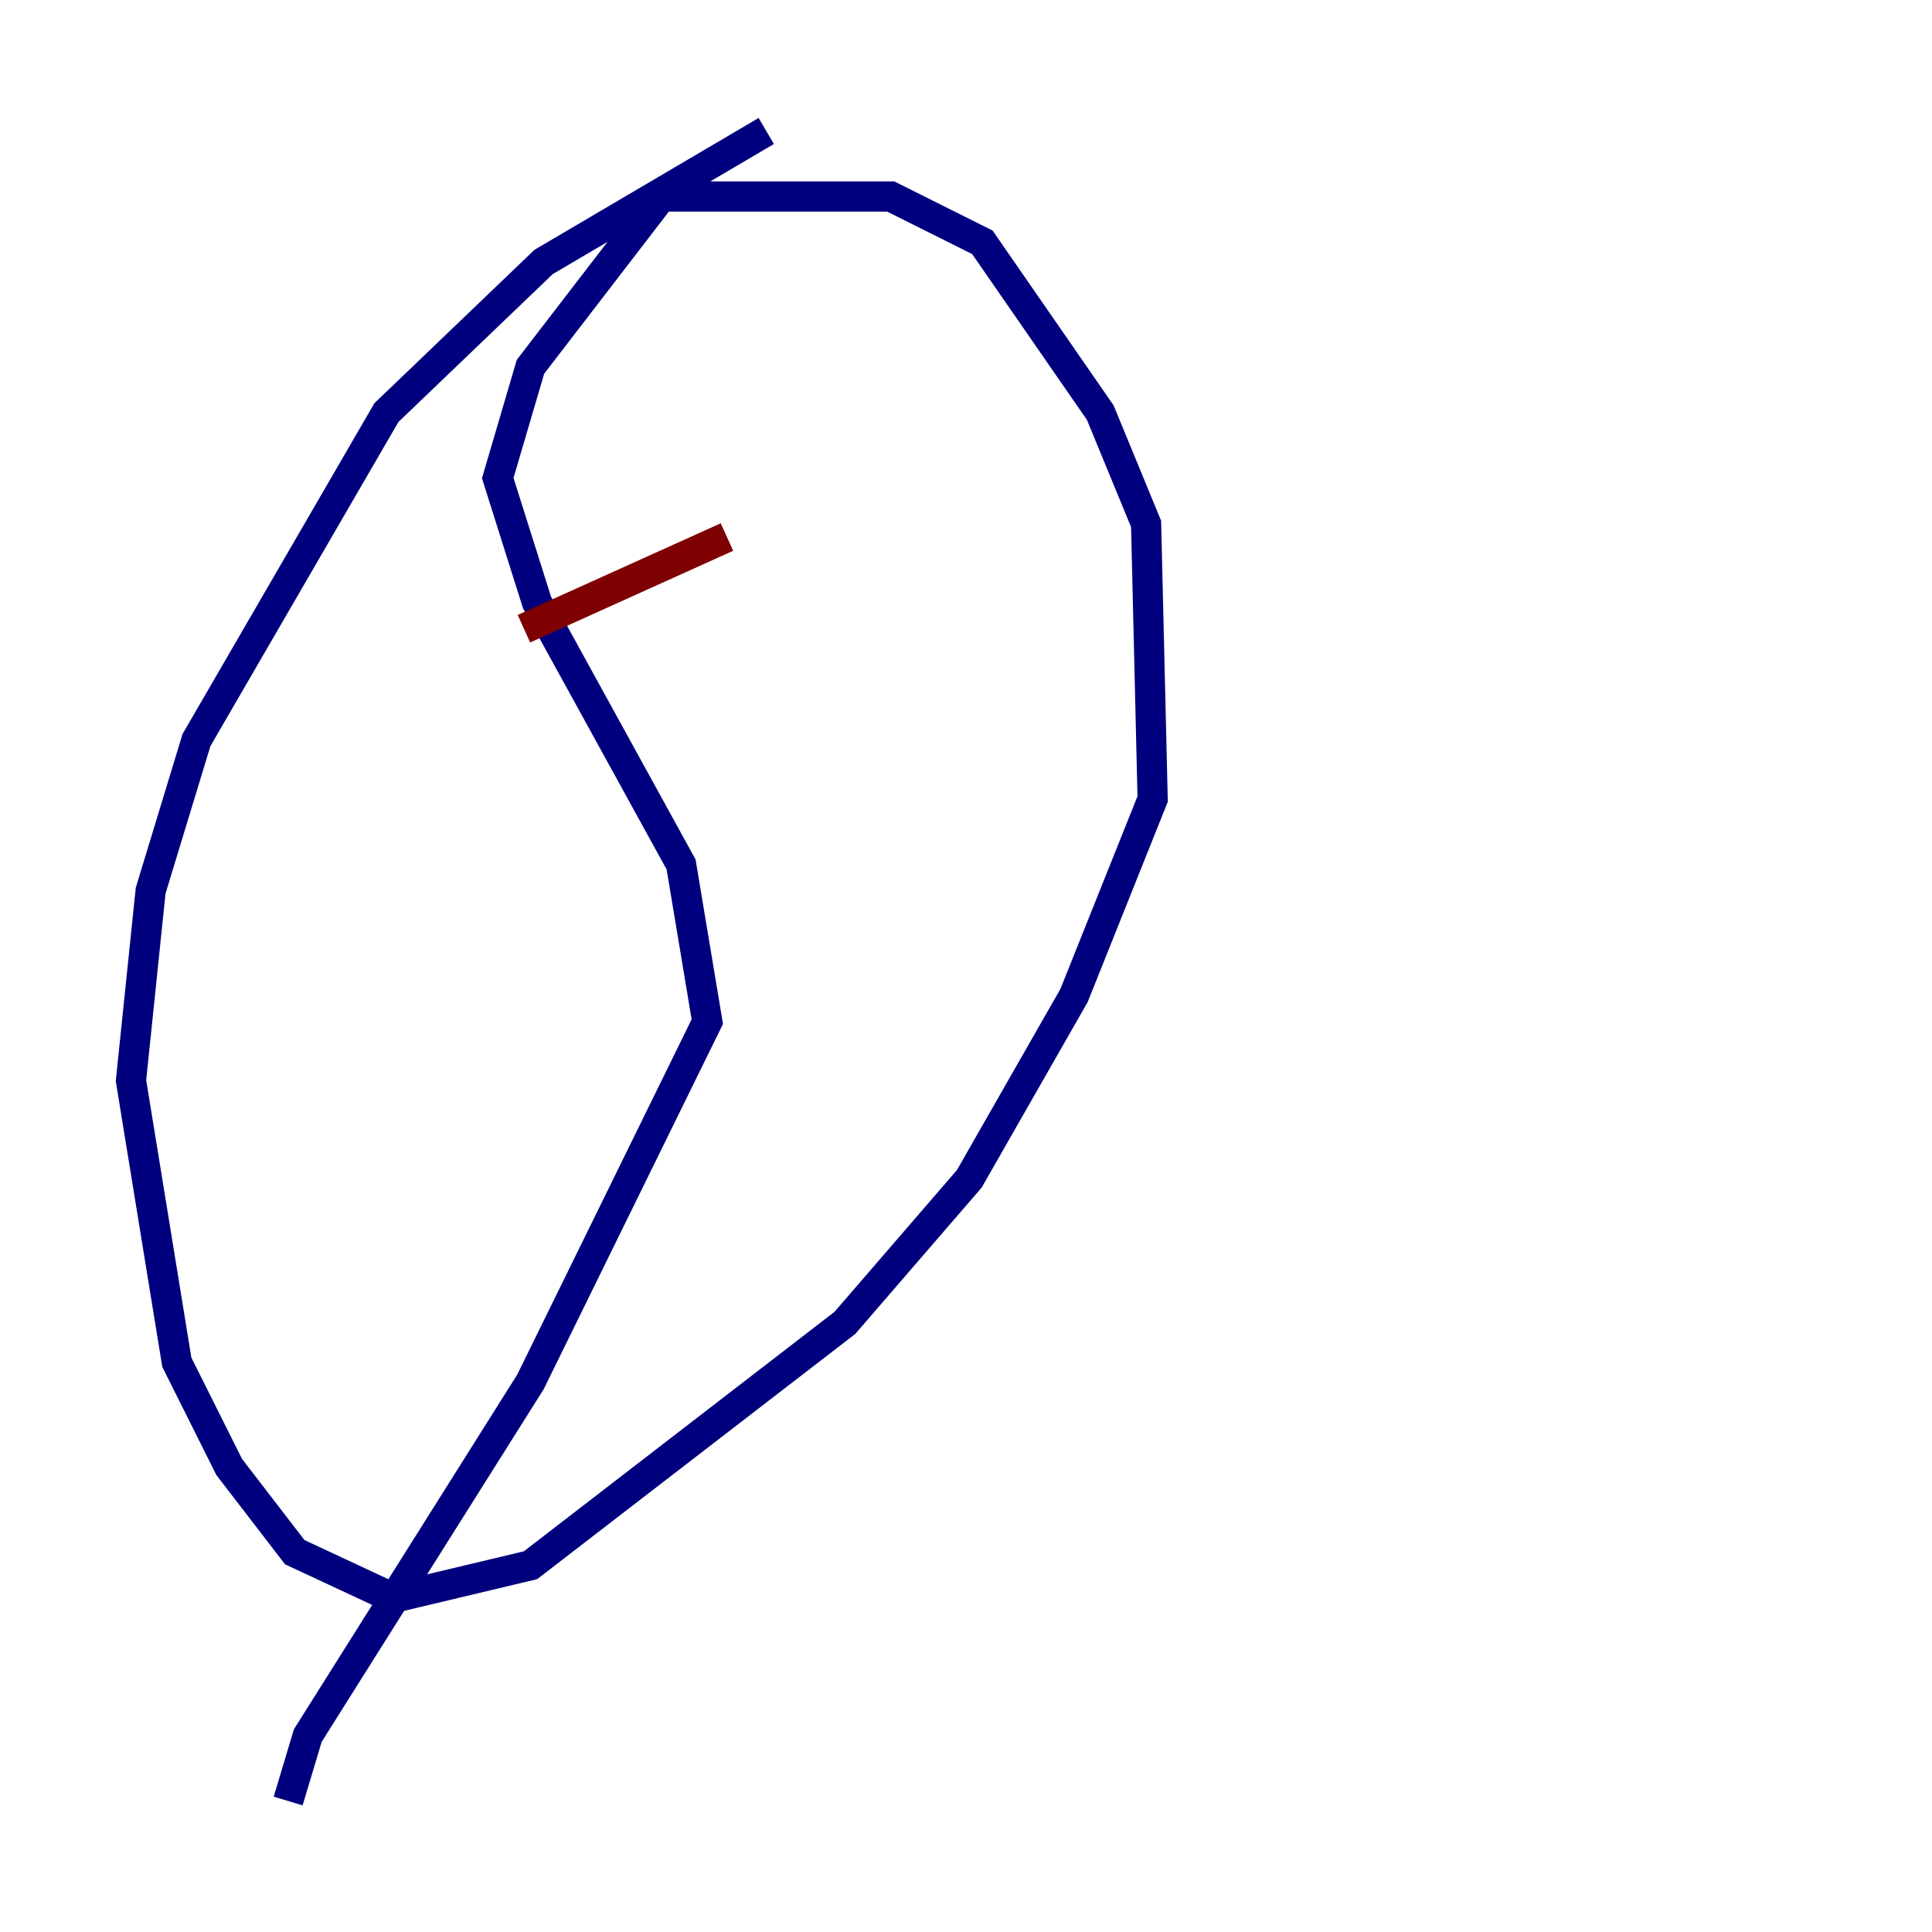 <?xml version="1.0" encoding="utf-8" ?>
<svg baseProfile="tiny" height="128" version="1.2" viewBox="0,0,128,128" width="128" xmlns="http://www.w3.org/2000/svg" xmlns:ev="http://www.w3.org/2001/xml-events" xmlns:xlink="http://www.w3.org/1999/xlink"><defs /><polyline fill="none" points="50.766,8.678 36.014,17.356 25.6,27.336 13.017,49.031 9.98,59.01 8.678,71.593 11.715,90.251 15.186,97.193 19.525,102.834 26.034,105.871 35.146,103.702 55.973,87.647 64.217,78.102 71.159,65.953 76.366,52.936 75.932,34.712 72.895,27.336 65.085,16.054 59.01,13.017 43.824,13.017 35.146,24.298 32.976,31.675 35.58,39.919 45.125,57.275 46.861,67.688 35.146,91.552 20.393,114.983 19.091,119.322" stroke="#00007f" stroke-width="2" /><polyline fill="none" points="34.712,41.654 48.163,35.58" stroke="#7f0000" stroke-width="2" /></svg>